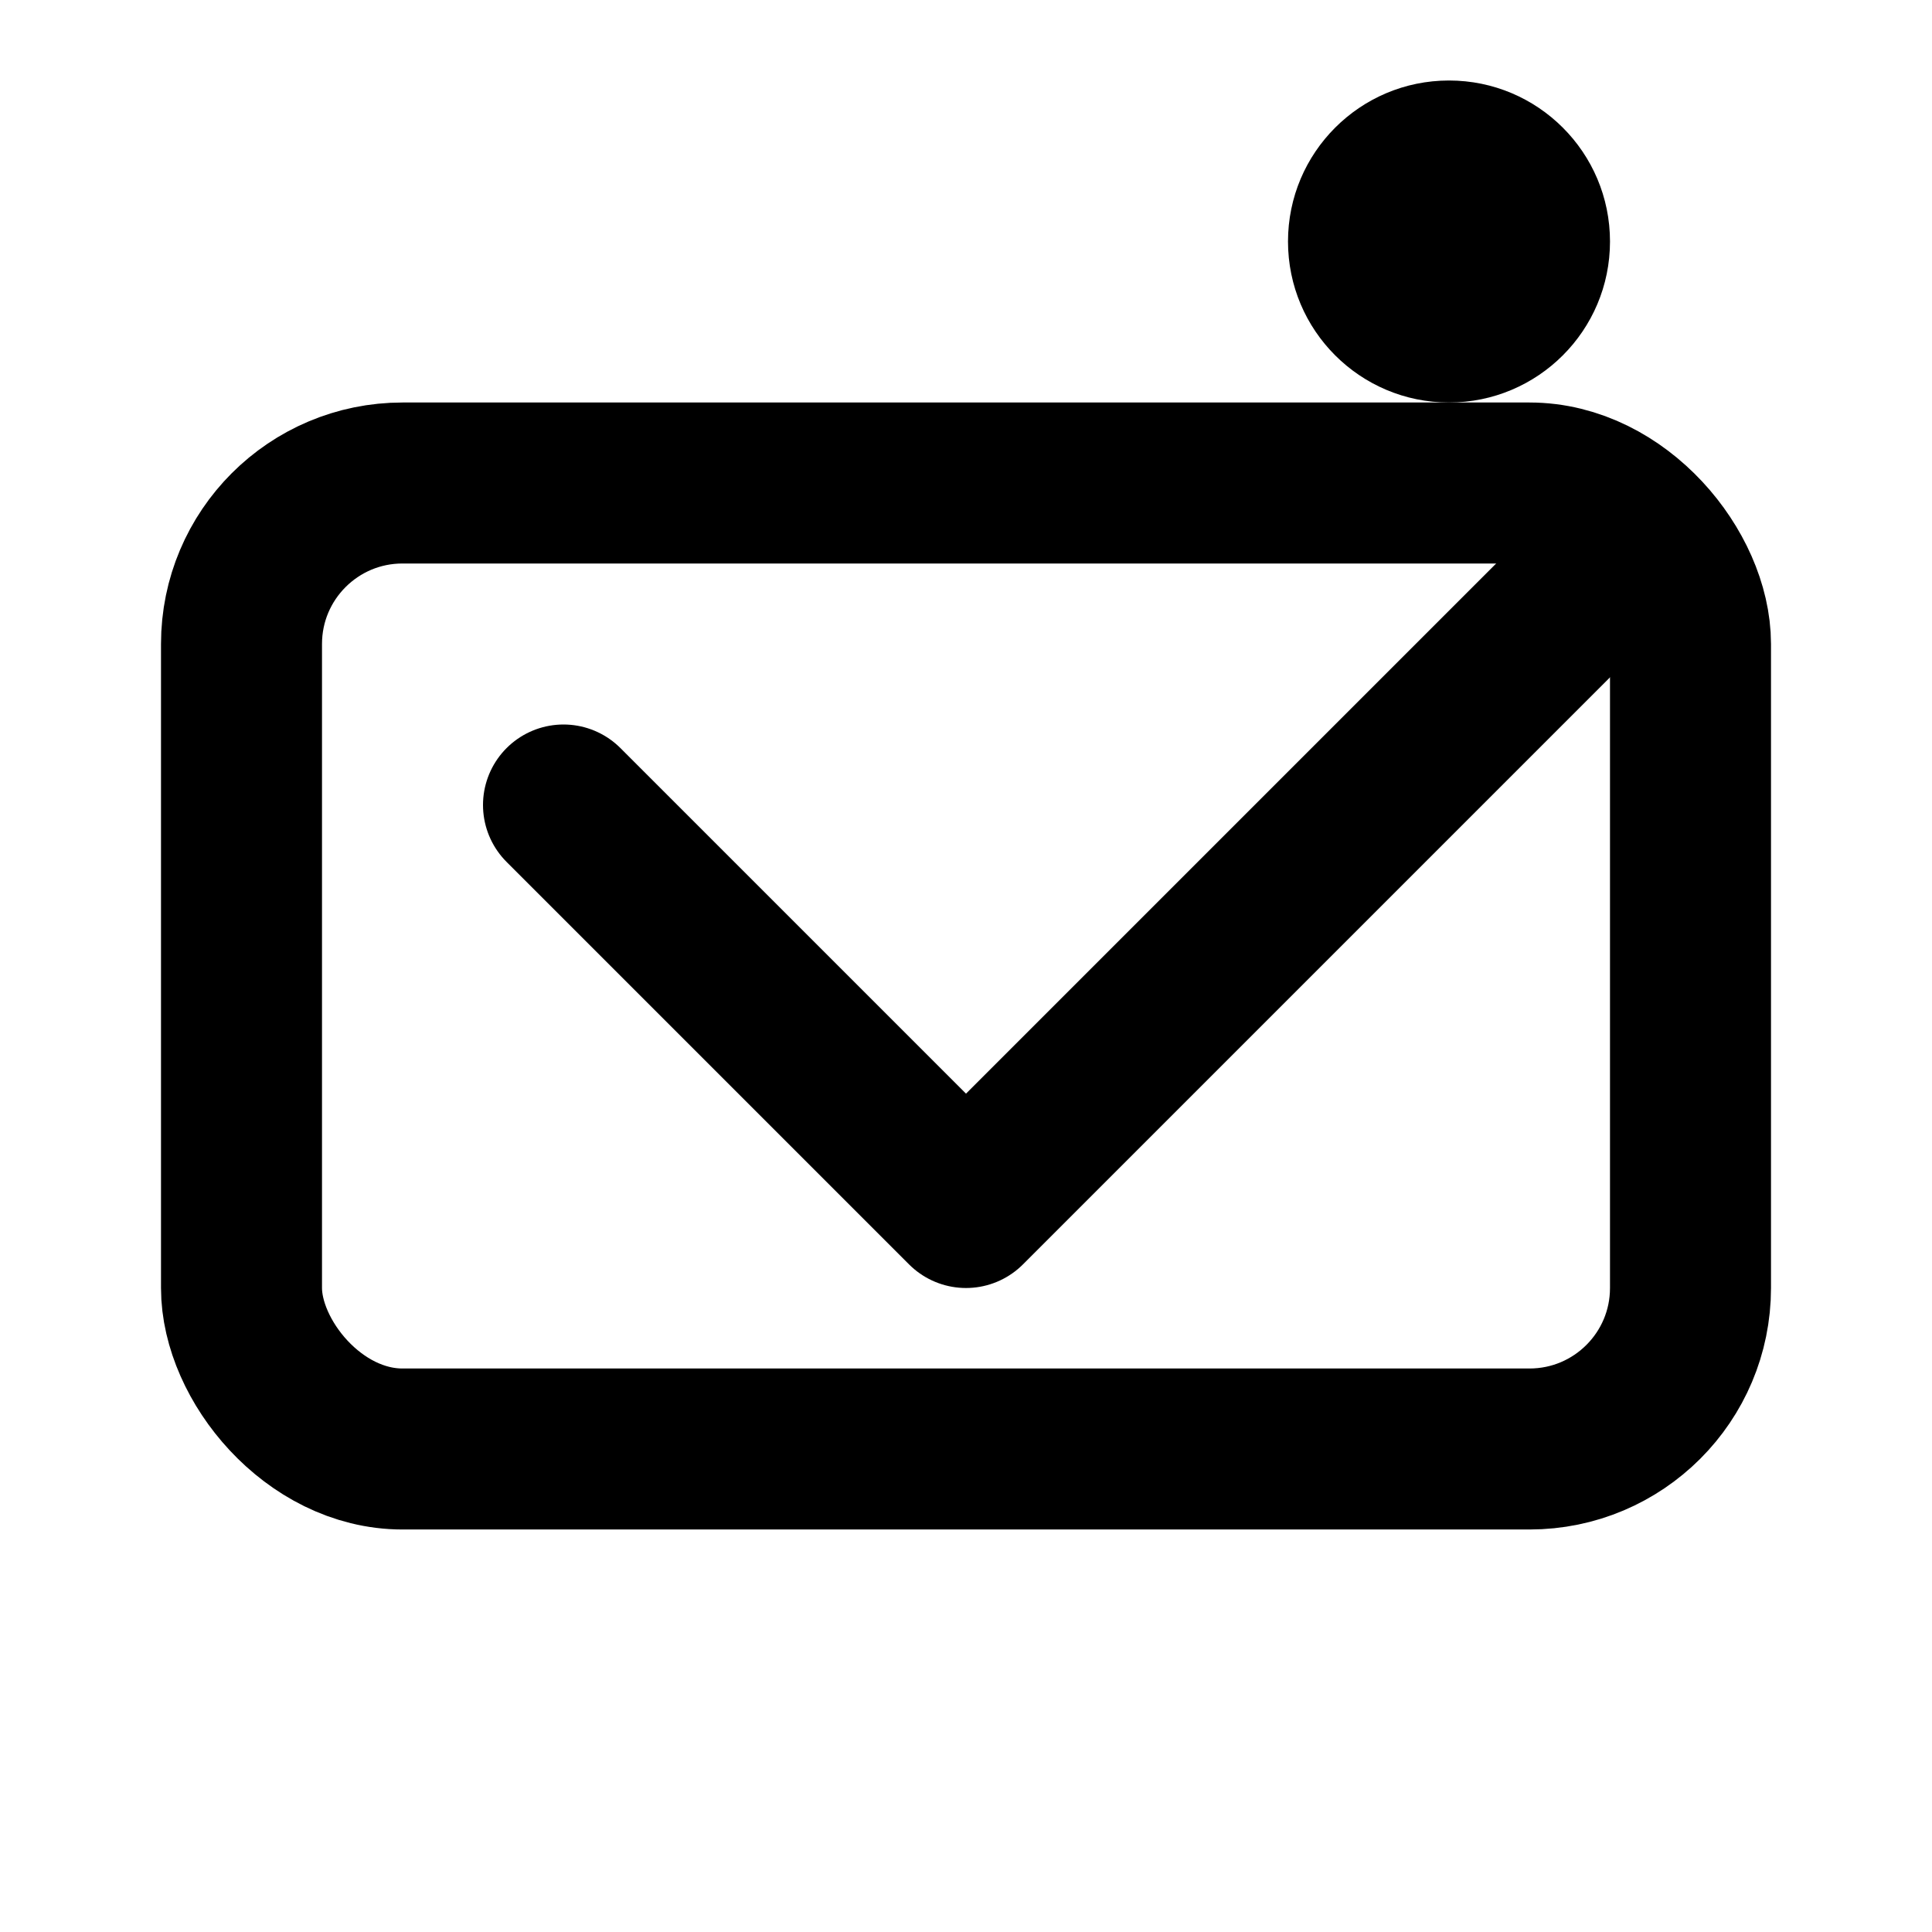 <svg width="24" height="24" viewBox="0 0 24 24" fill="none" xmlns="http://www.w3.org/2000/svg">
  <rect x="3" y="6" width="18" height="12" rx="2" stroke="currentColor" stroke-width="2"/>
  <path d="M7 10l5 5 8-8" stroke="currentColor" stroke-width="2" stroke-linecap="round" stroke-linejoin="round"/>
  <circle cx="18" cy="3" r="2" fill="currentColor"/>
</svg>
